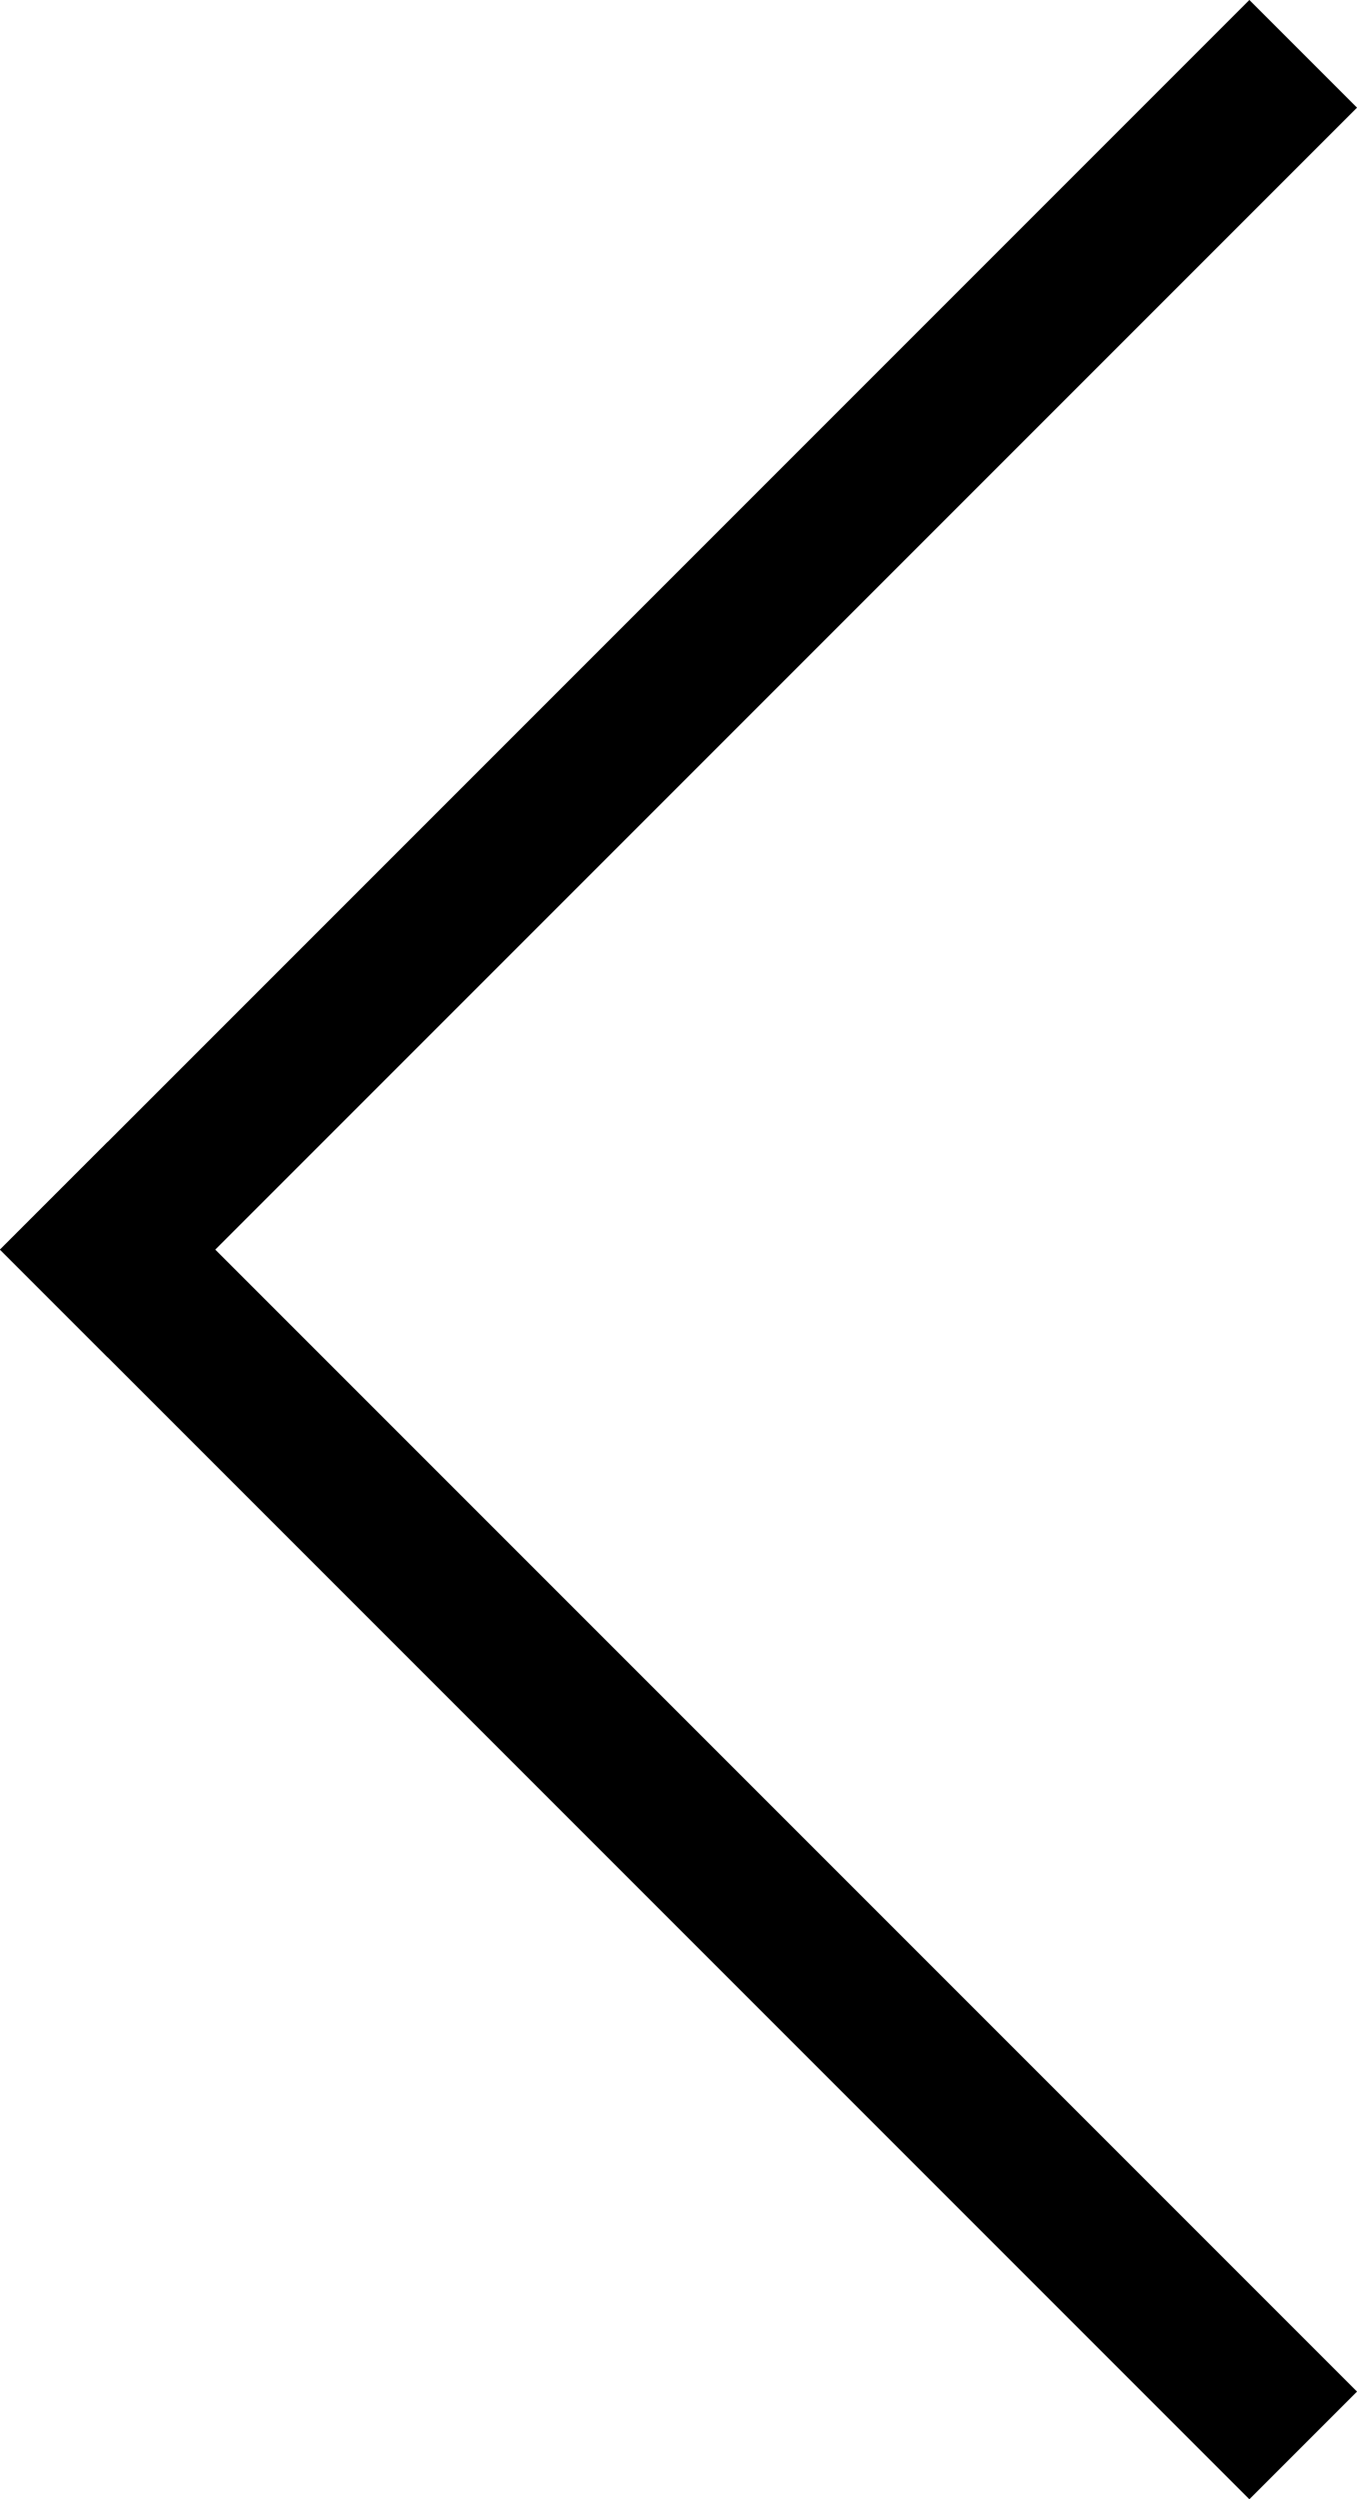 <svg xmlns="http://www.w3.org/2000/svg" width="17.828" height="32.828" viewBox="0 0 17.828 32.828">
  <g id="Group_230" data-name="Group 230" transform="translate(-46.086 -1290.086)">
    <line id="Line_14" data-name="Line 14" y1="15" x2="15" transform="translate(47.5 1291.5)" fill="none" stroke="#000" stroke-linecap="square" stroke-width="2"/>
    <line id="Line_15" data-name="Line 15" x2="15" y2="15" transform="translate(47.5 1306.5)" fill="none" stroke="#000" stroke-linecap="square" stroke-width="2"/>
  </g>
</svg>
